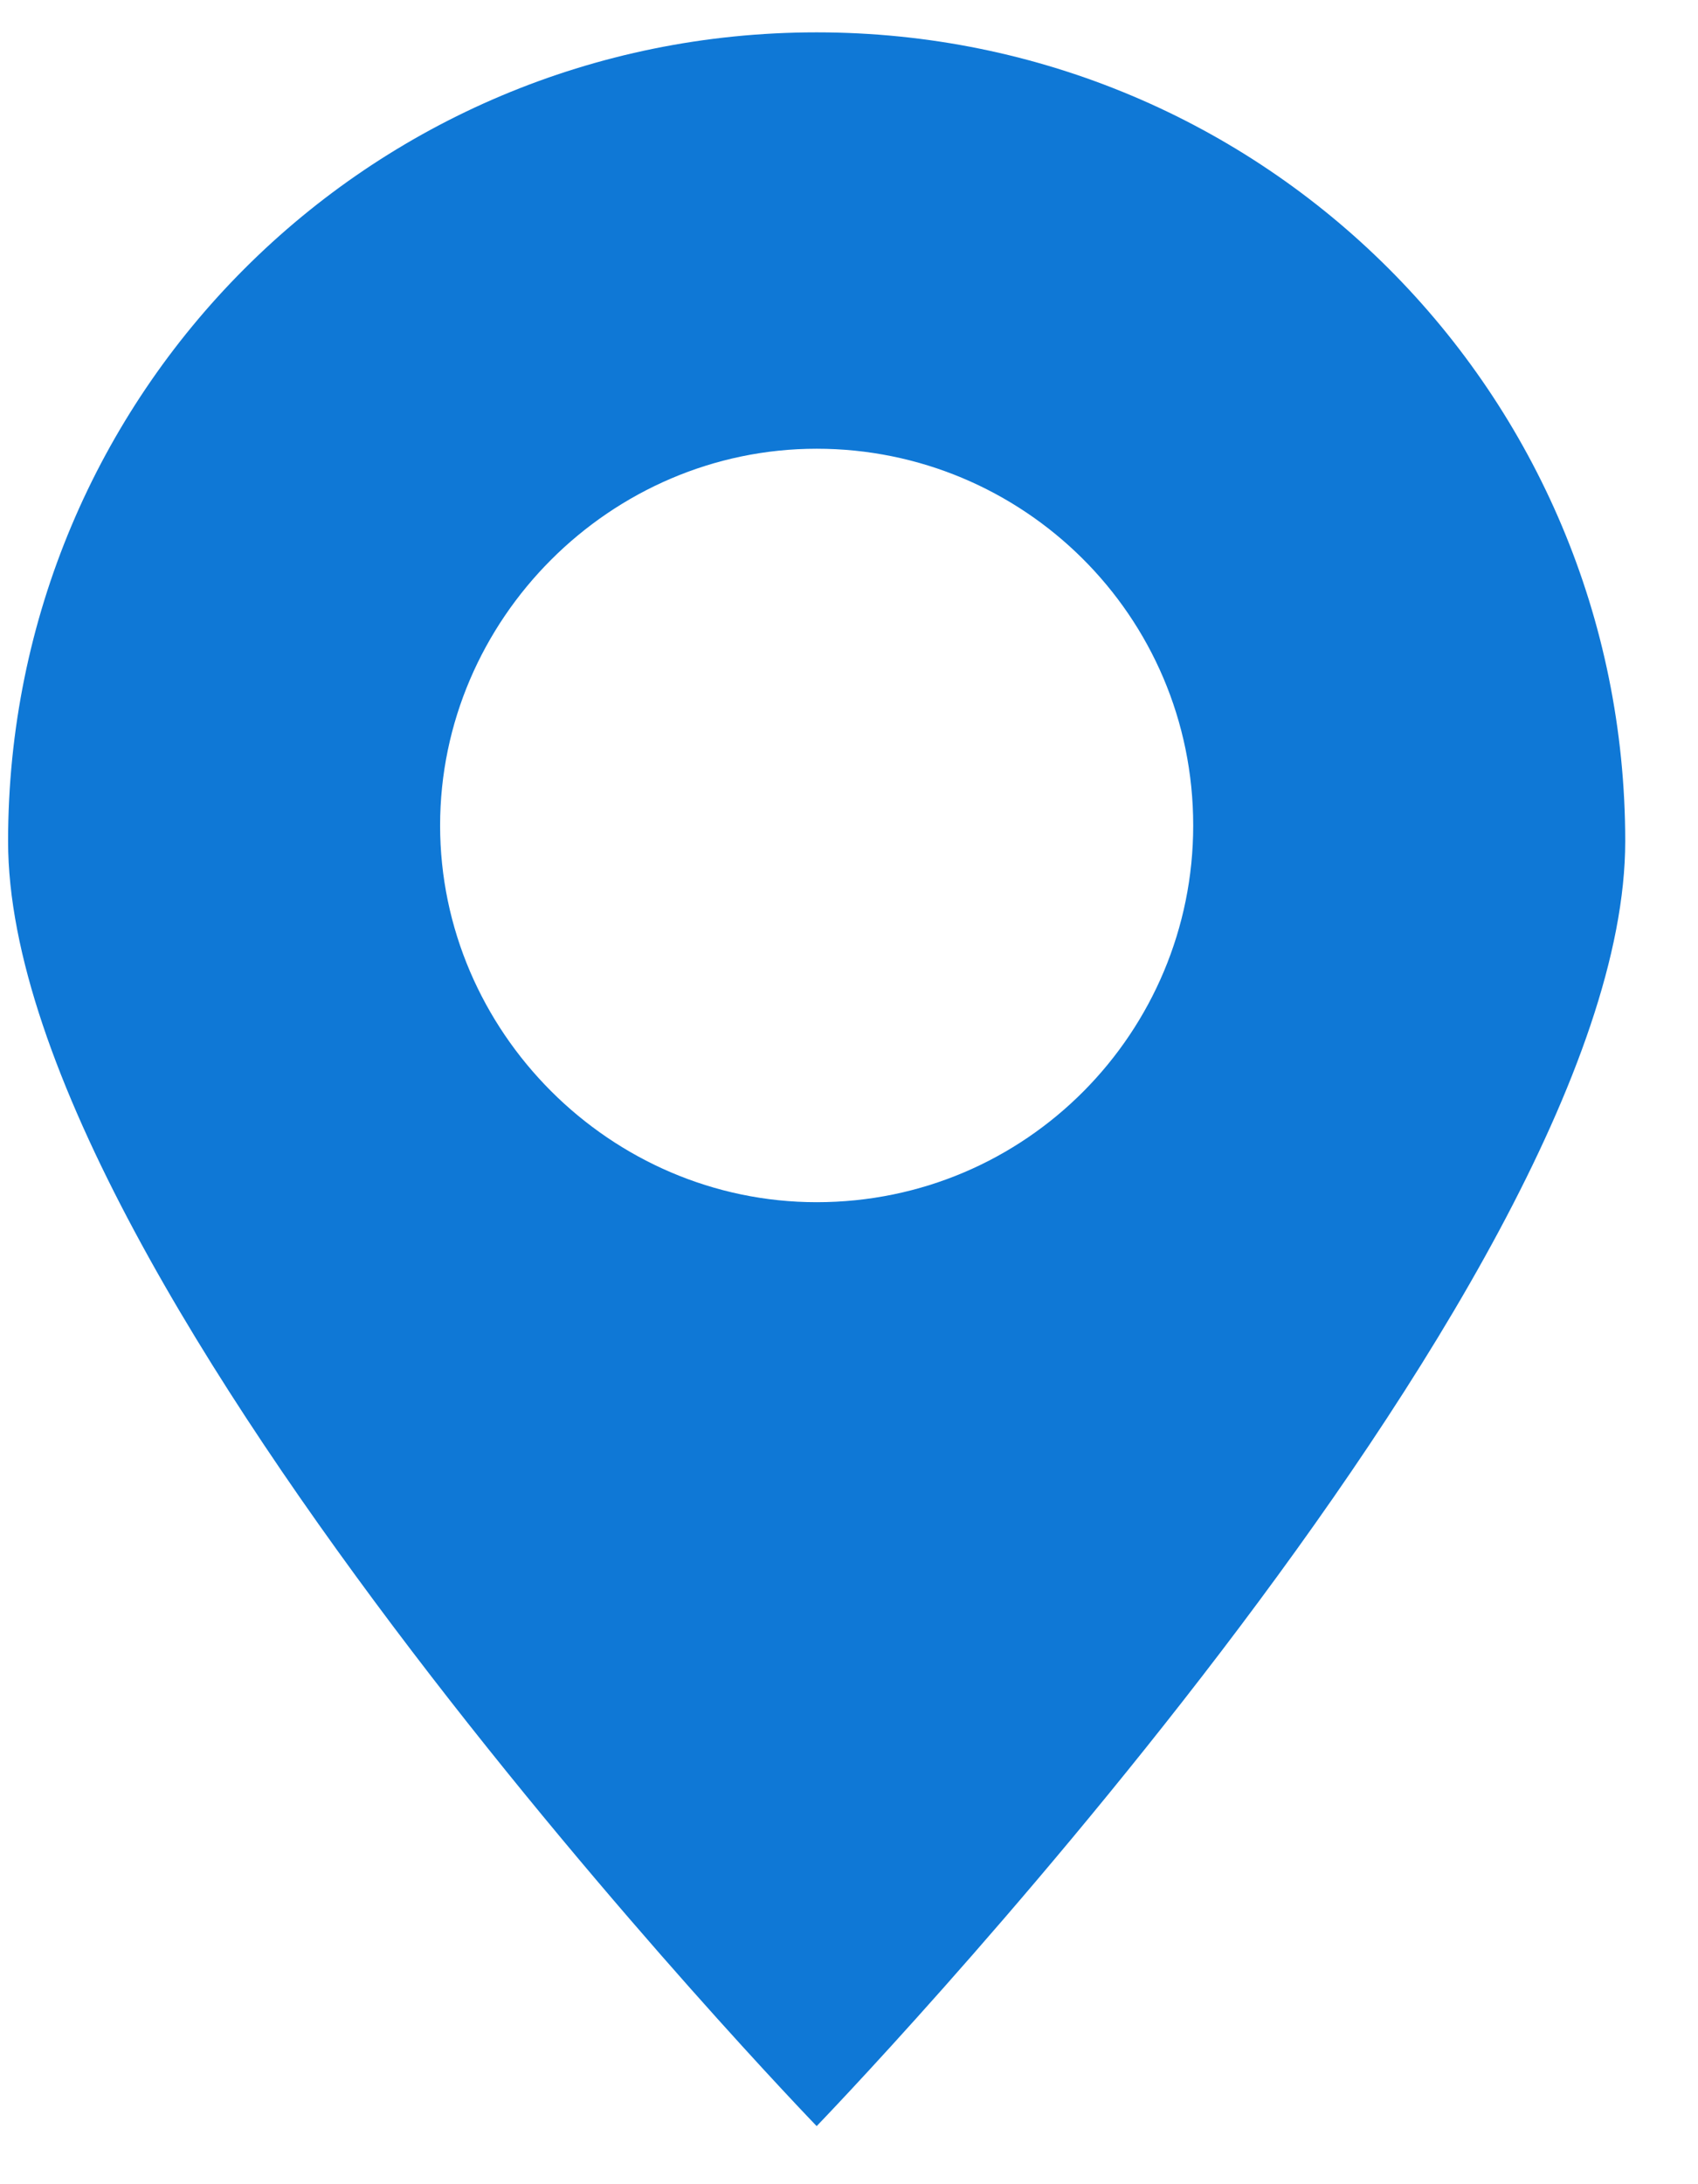 <svg width="21" height="27" viewBox="0 0 21 27" fill="none" xmlns="http://www.w3.org/2000/svg">
<path d="M20.1 10.4C20.1 4.861 15.639 0.4 10.1 0.4C4.56 0.4 0.1 4.861 0.1 10.4C0.1 15.939 10.1 26.282 10.1 26.282C10.1 26.282 20.1 15.939 20.1 10.4ZM5.443 10.204C5.443 7.655 7.551 5.547 10.1 5.547C12.649 5.547 14.757 7.606 14.757 10.204C14.757 12.753 12.698 14.861 10.1 14.861C7.551 14.861 5.443 12.753 5.443 10.204Z" fill="#0F78D6"/>
</svg>
